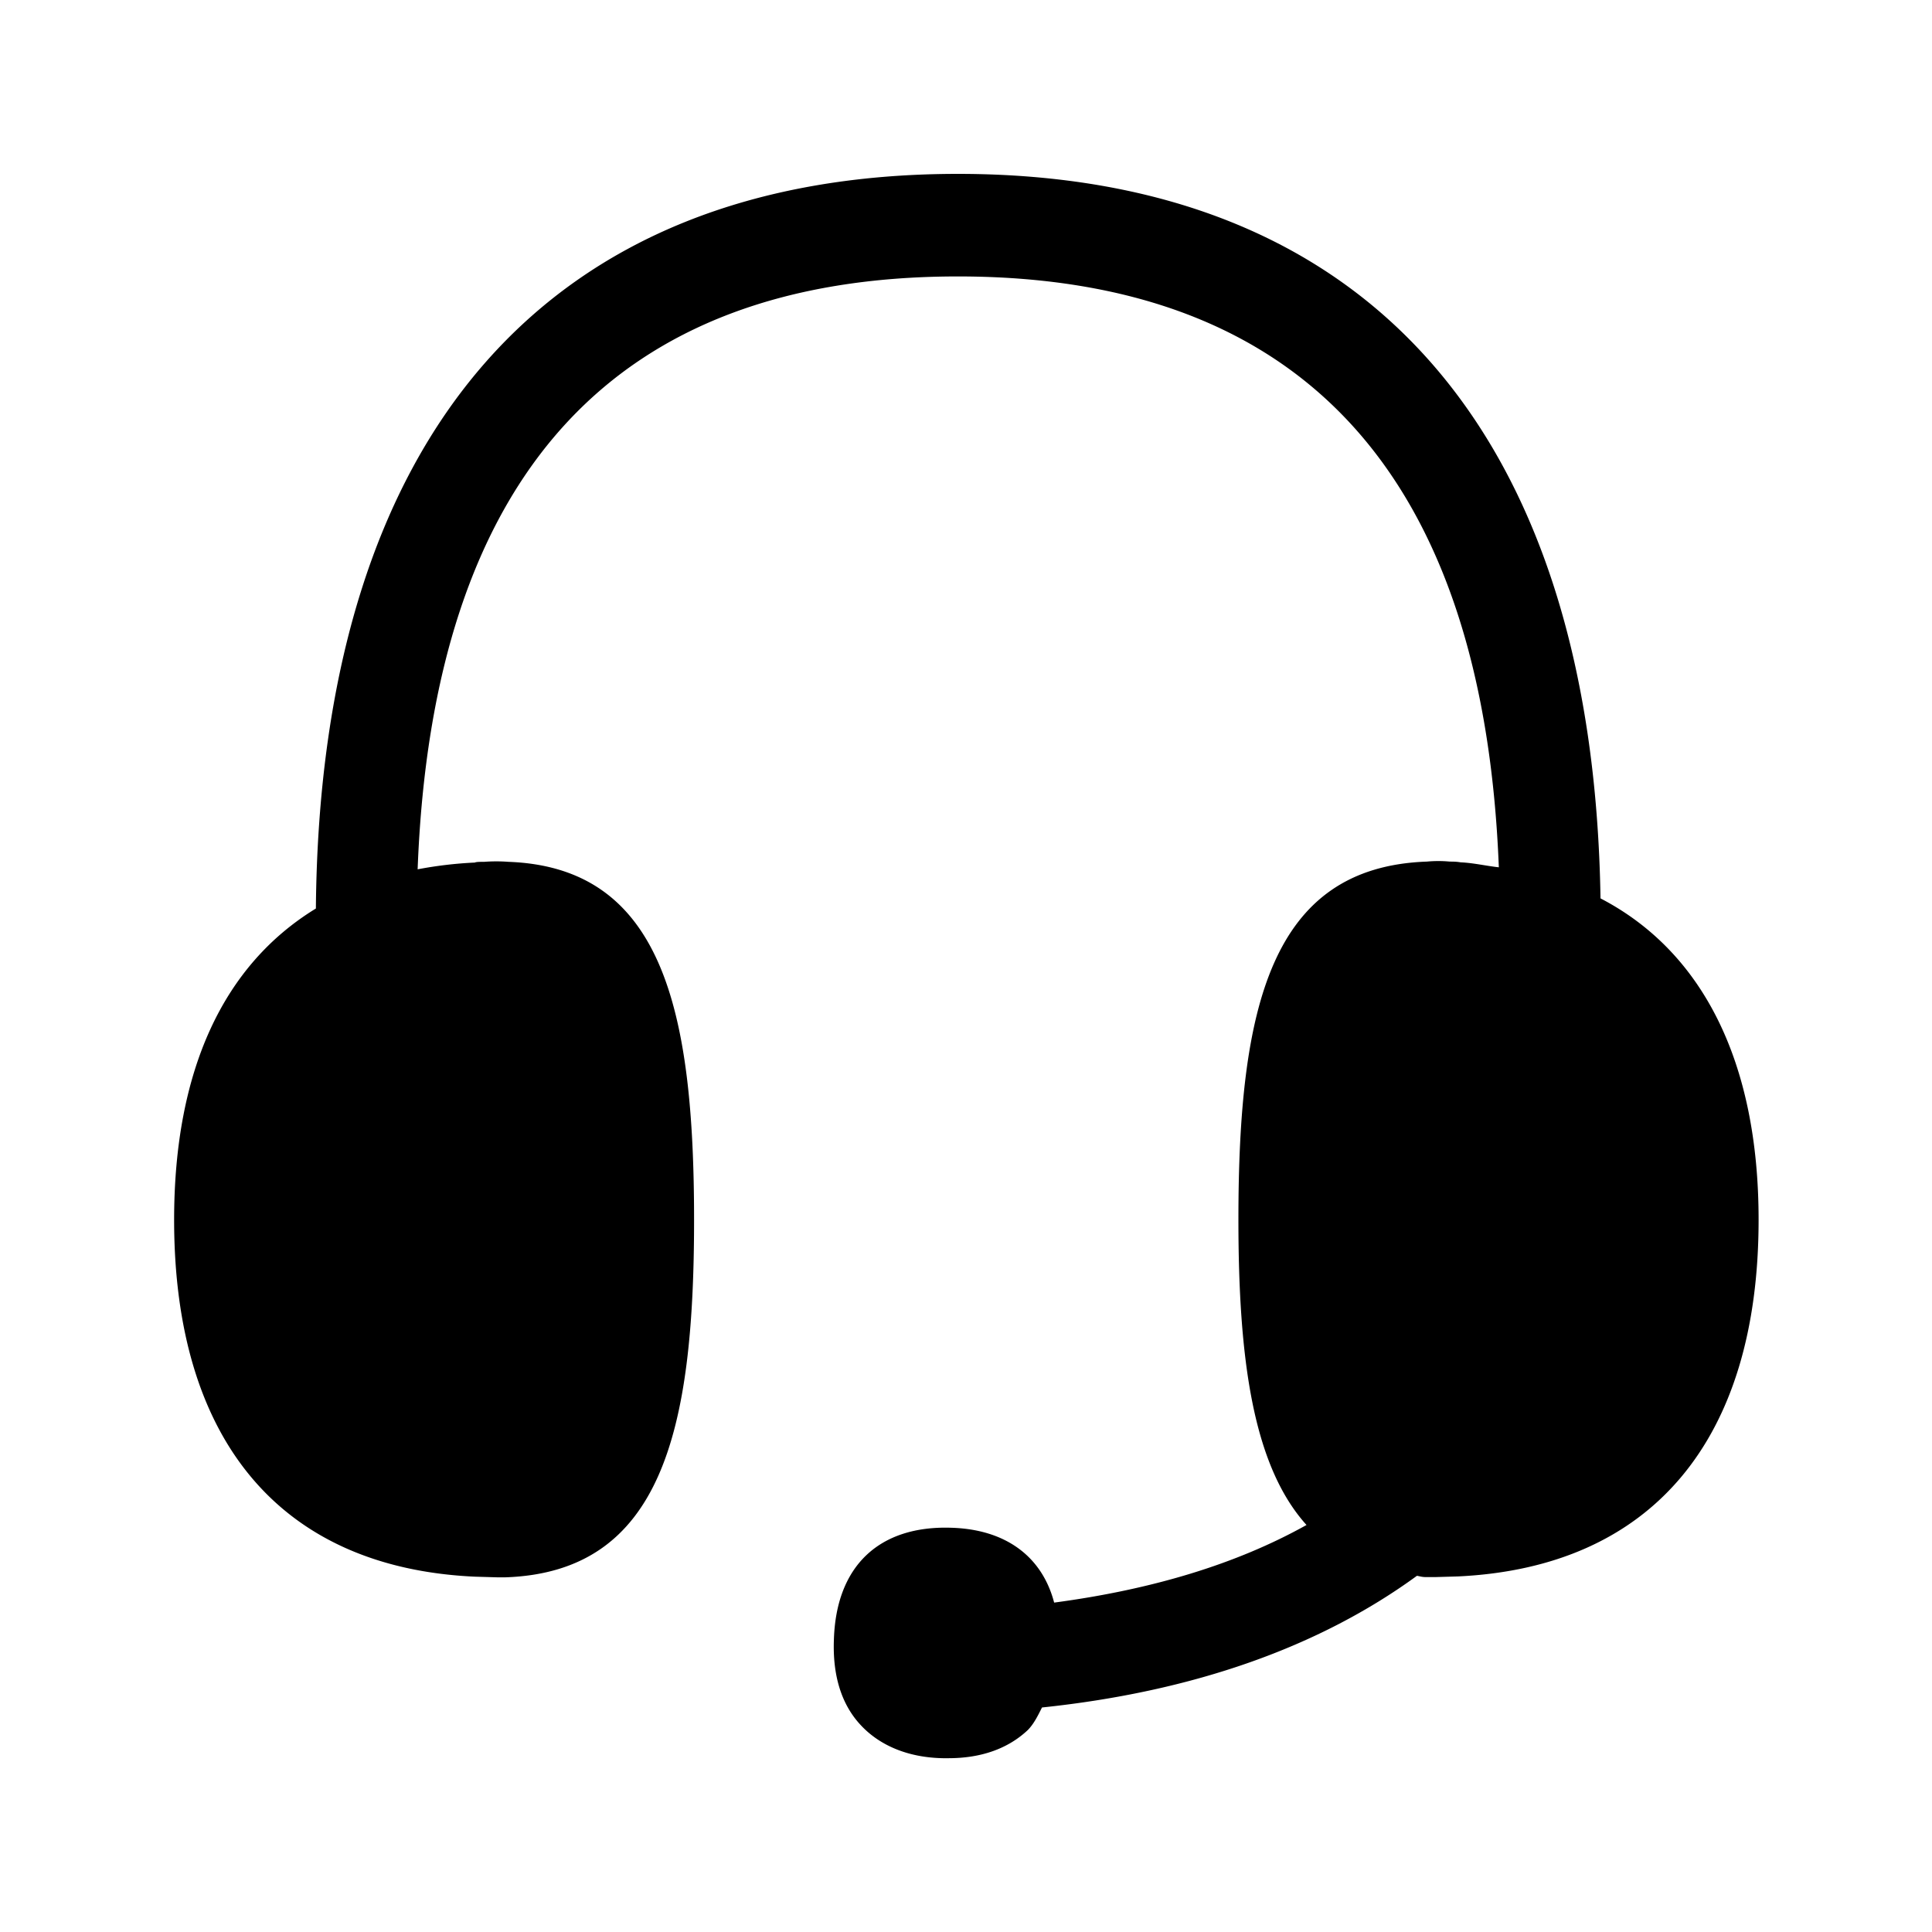<svg xmlns="http://www.w3.org/2000/svg" width="24" height="24" fill="none"><path fill="#000" d="M19.882 11.16c-.092-5.804-2.91-9-7.983-9-5.098 0-7.924 3.238-7.975 9.126-1.145.7-1.761 2.003-1.761 3.868 0 2.745 1.327 4.322 3.736 4.432l.275.008h.106c1.941-.067 2.342-1.824 2.342-4.44 0-2.624-.4-4.378-2.305-4.448a2 2 0 0 0-.303 0c-.05 0-.1 0-.115.009a5 5 0 0 0-.711.084c.185-4.883 2.431-7.365 6.711-7.365s6.53 2.474 6.72 7.34c-.157-.017-.308-.054-.476-.062-.05-.009-.1-.009-.134-.009a1.5 1.5 0 0 0-.283 0c-1.947.068-2.342 1.824-2.342 4.449 0 1.714.176 3.05.846 3.792-.869.485-1.913.801-3.135.964-.15-.572-.602-.913-1.288-.93-.88-.025-1.42.468-1.448 1.39-.017.442.092.8.327 1.055.233.255.586.41 1.028.418h.068c.409 0 .742-.12.986-.35.075-.076.126-.18.176-.28 1.88-.197 3.445-.751 4.658-1.636.042.008.067.016.107.016h.126l.274-.008c2.406-.112 3.737-1.69 3.737-4.431 0-1.972-.703-3.337-1.964-3.992"/></svg>